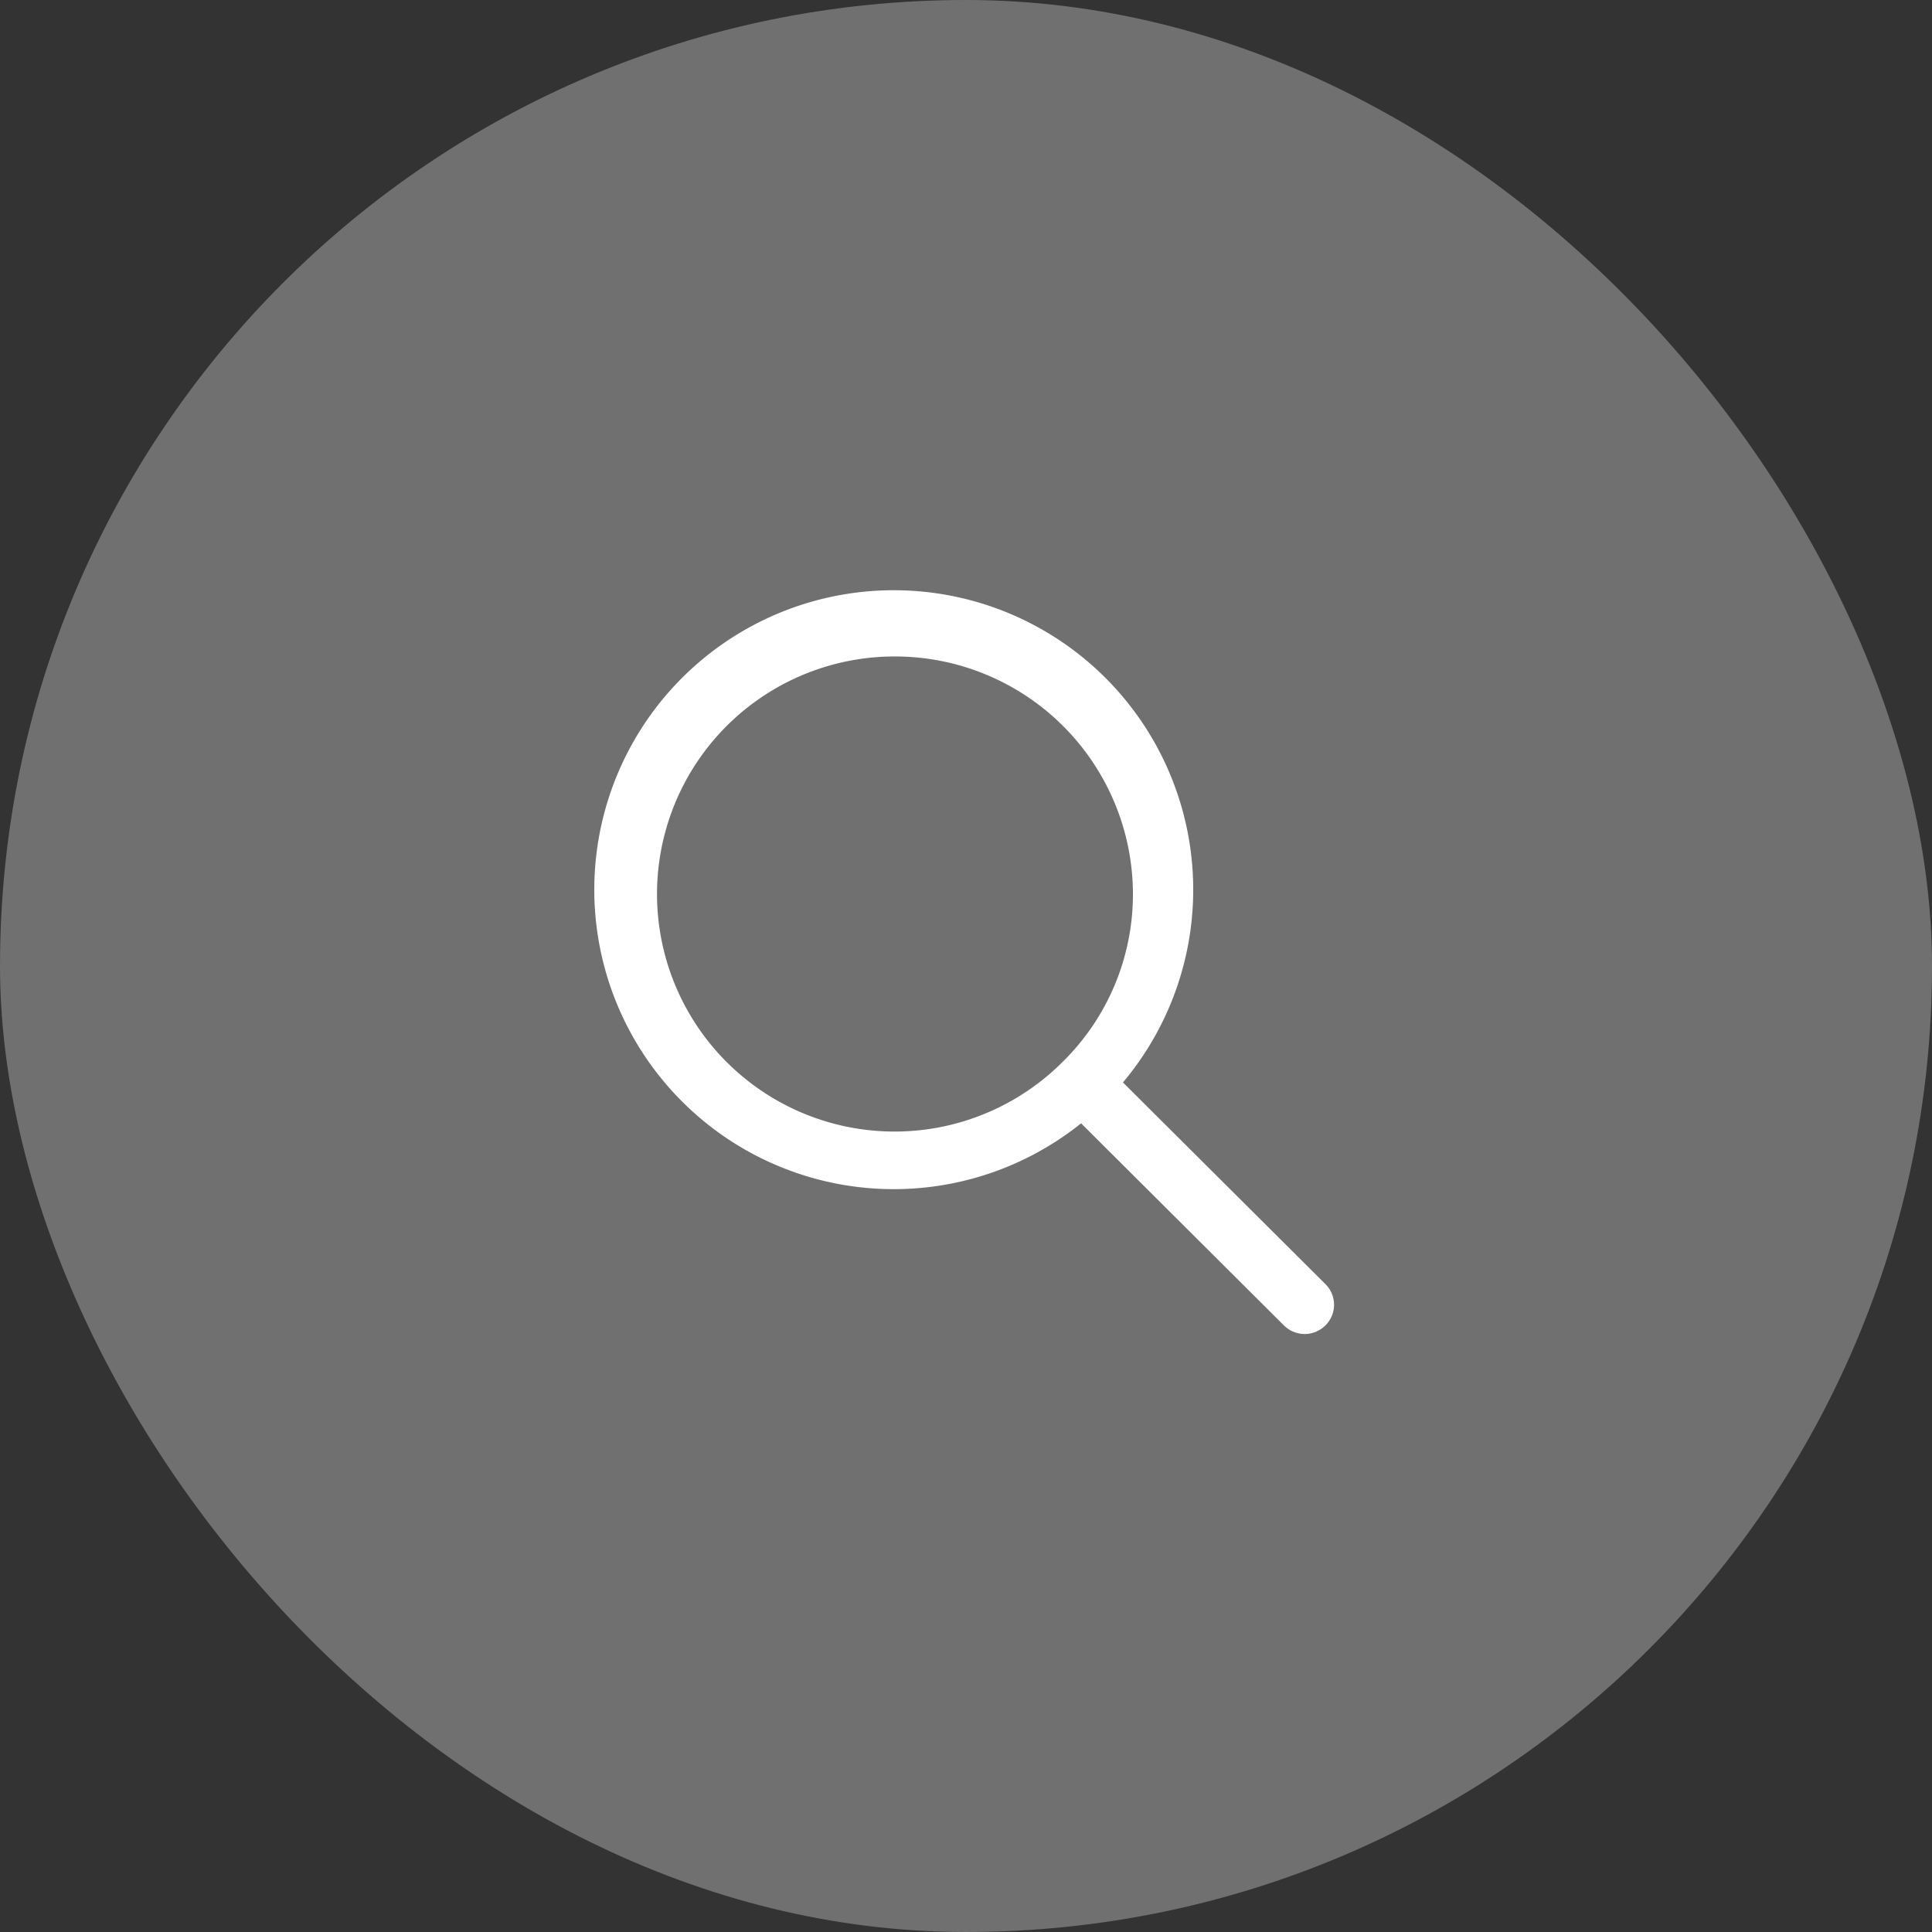 <svg xmlns="http://www.w3.org/2000/svg" width="42" height="42" viewBox="0 0 42 42"><rect x="0" y="0" width="42" height="42" fill="#333333" stroke="none"/><defs><style>.a,.b{fill:#fff;}.a{opacity:0.3;}</style></defs><rect class="a" width="42" height="42" rx="21"/><path class="b" d="M15.361,16a.639.639,0,0,0,.451-.186.63.63,0,0,0,0-.9l-4.4-4.383a6.51,6.51,0,1,0-.91.889l4.408,4.392A.642.642,0,0,0,15.361,16ZM6.453,1.271a5.173,5.173,0,0,1,5.176,5.158A5.108,5.108,0,0,1,10.085,10.1l0,0,0,0A5.164,5.164,0,1,1,6.453,1.271Z" transform="translate(13 13)"/></svg>